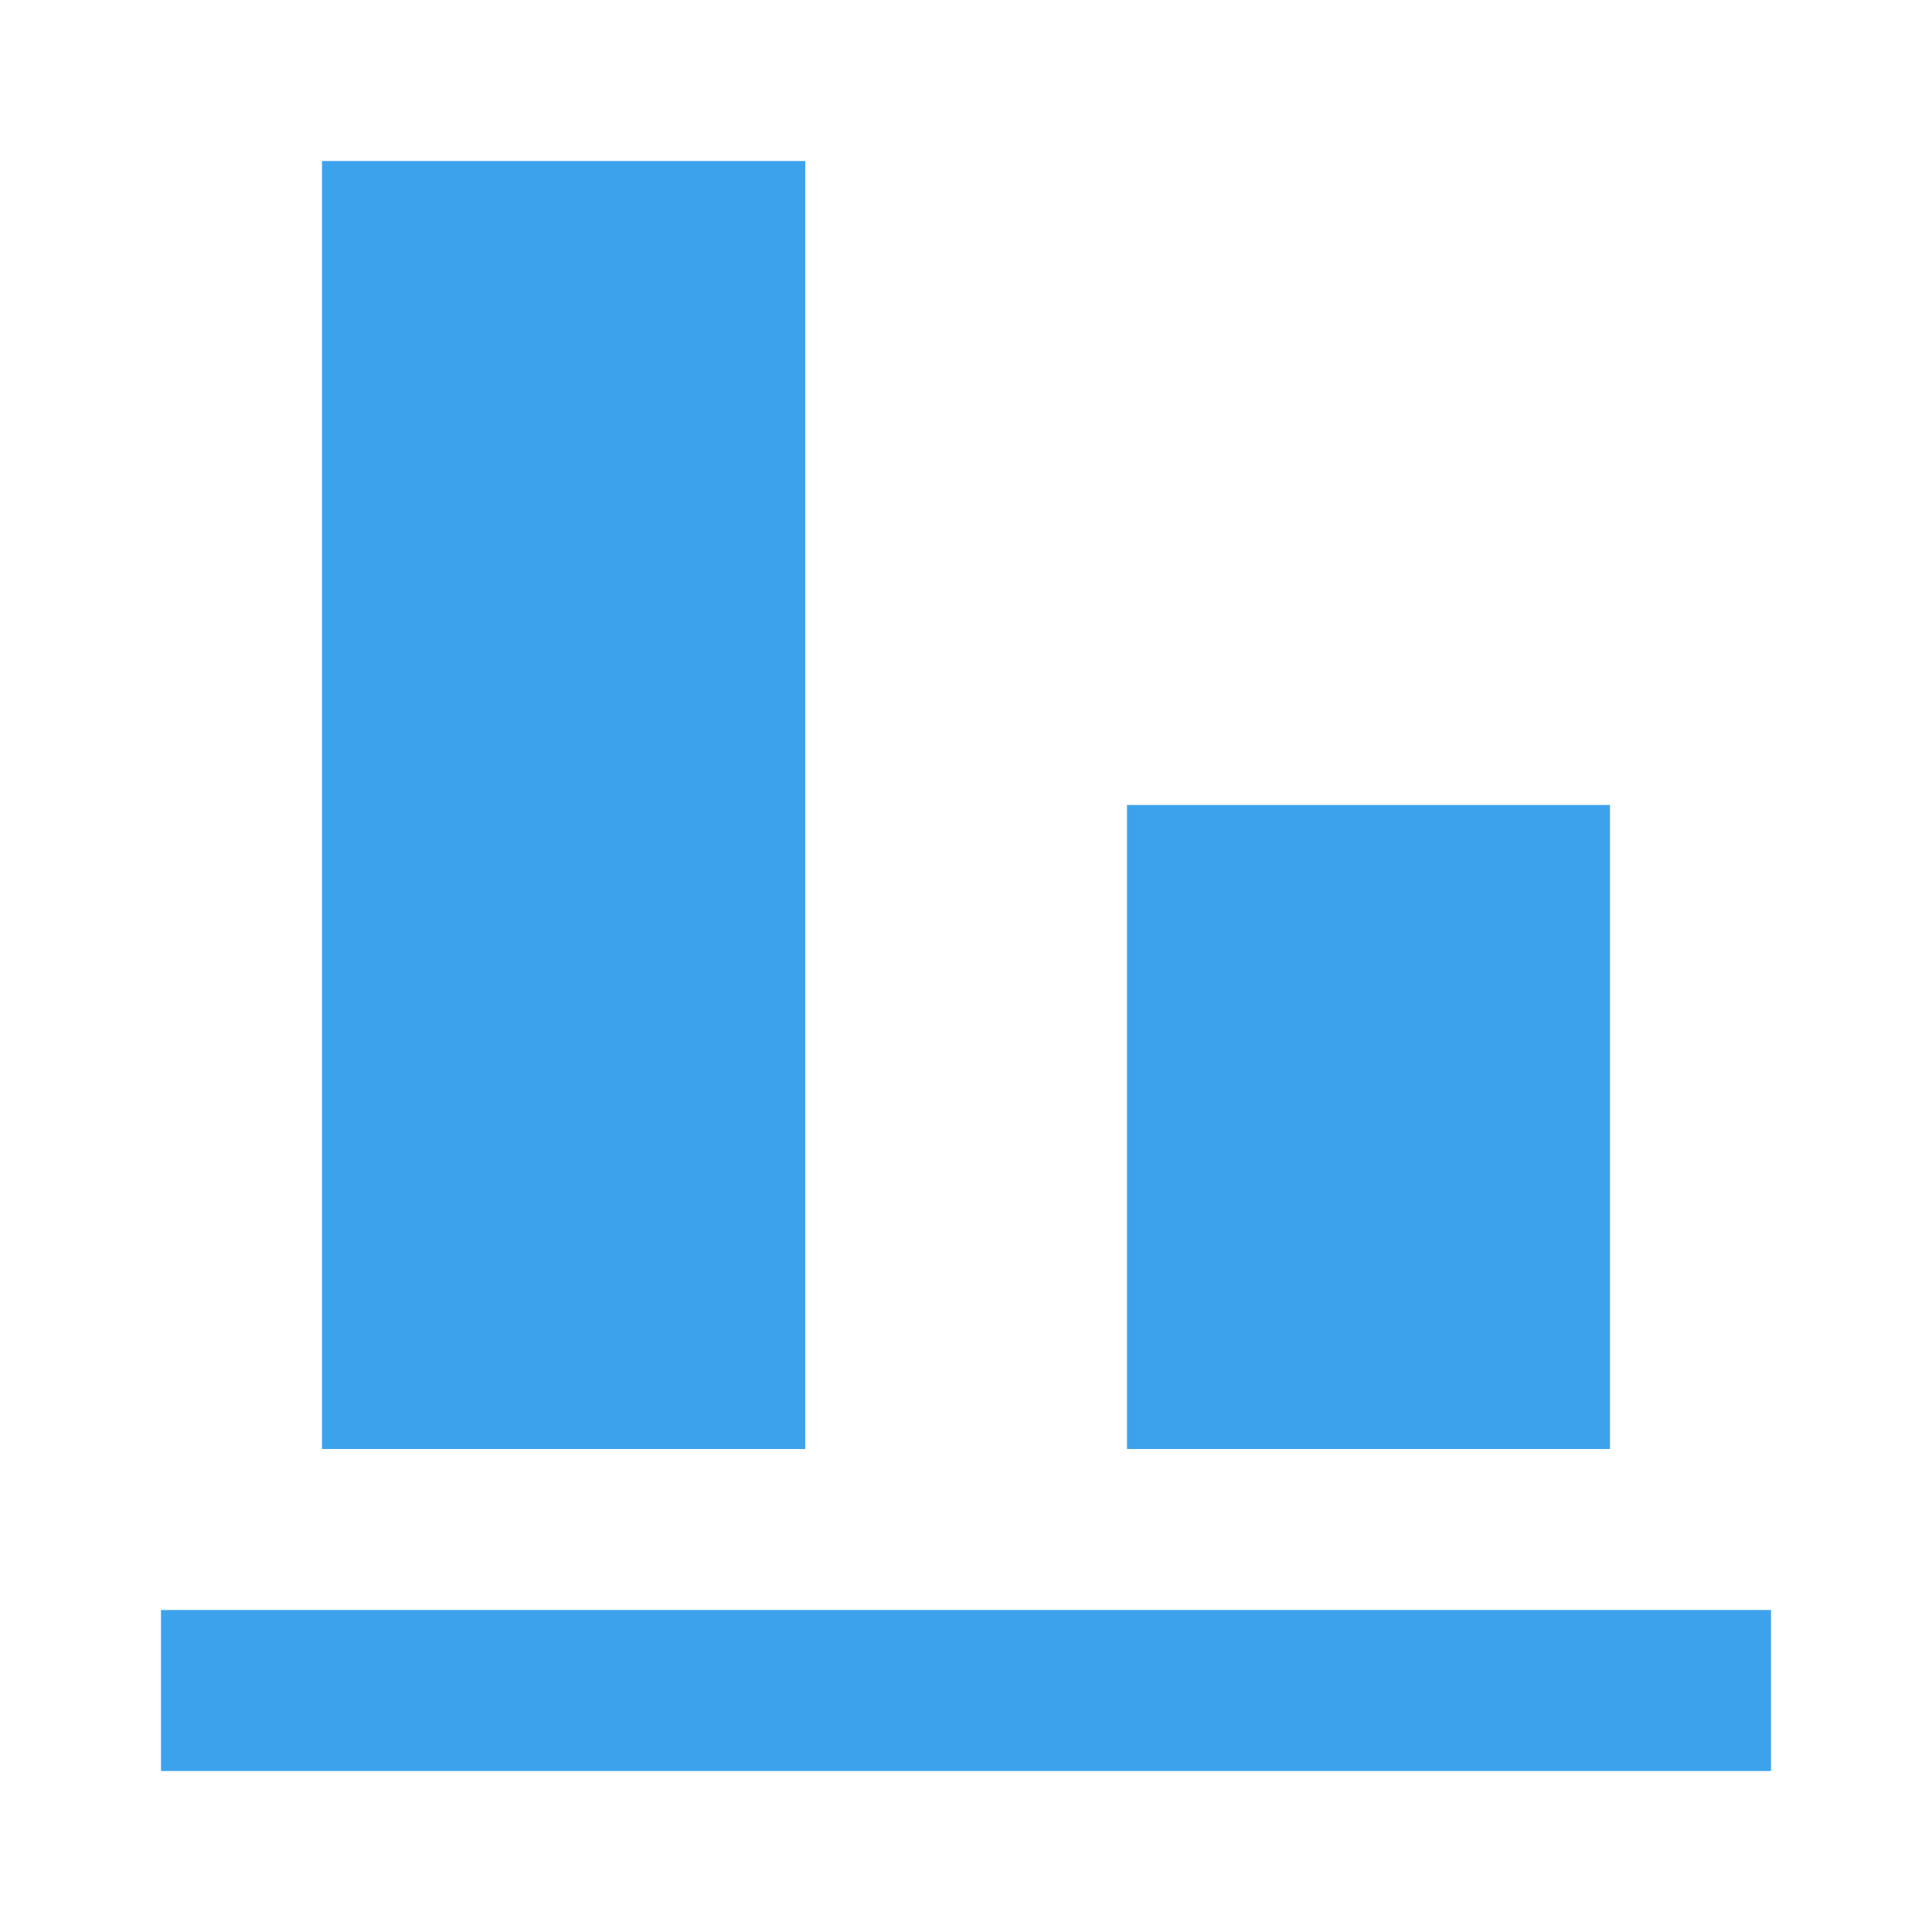 <?xml version="1.0" encoding="iso-8859-1"?>
<!-- Generator: Adobe Illustrator 24.1.0, SVG Export Plug-In . SVG Version: 6.00 Build 0)  -->
<svg version="1.1" xmlns="http://www.w3.org/2000/svg" xmlns:xlink="http://www.w3.org/1999/xlink" x="0px" y="0px"
	 viewBox="0 0 24 24" style="enable-background:new 0 0 24 24;" xml:space="preserve">
<g id="points_-_alignB">
	<g>
		<rect x="4" y="2" style="fill:#3DA2EC;" width="6.003" height="16"/>
		<rect x="2" y="20" style="fill:#3DA2EC;" width="20" height="2"/>
		<rect x="14" y="10" style="fill:#3DA2EC;" width="6" height="8"/>
	</g>
</g>
<g id="Layer_1">
</g>
</svg>
